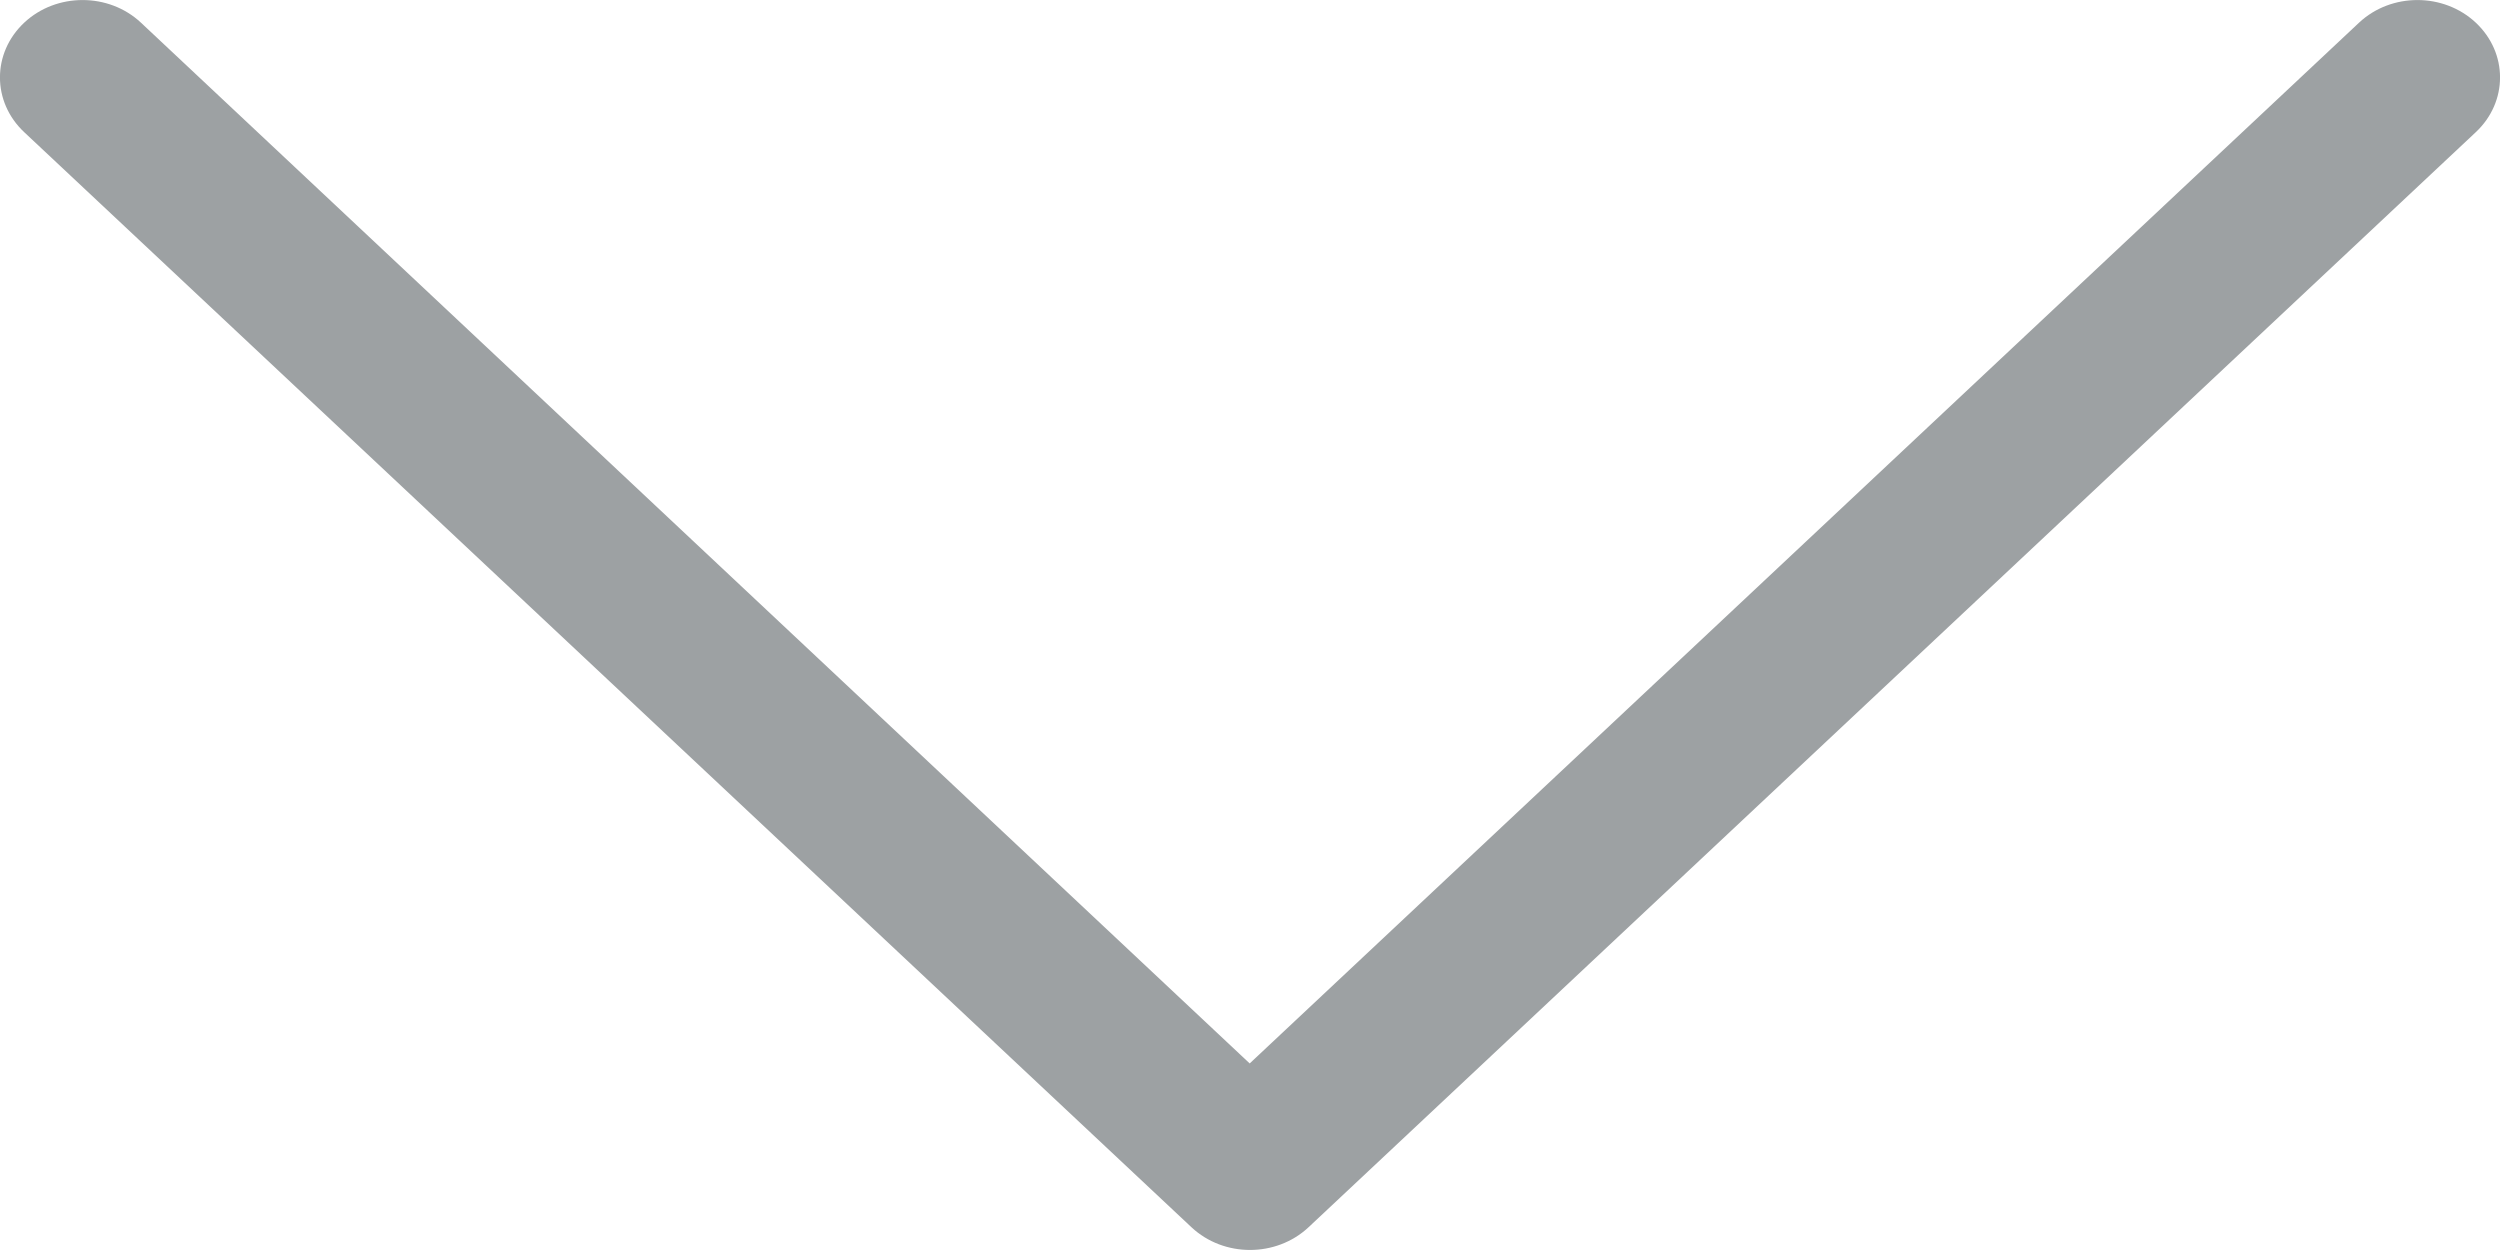<?xml version="1.0" encoding="UTF-8" standalone="no"?>
<svg width="16px" height="8px" viewBox="0 0 16 8" version="1.1" xmlns="http://www.w3.org/2000/svg" xmlns:xlink="http://www.w3.org/1999/xlink">
    <!-- Generator: Sketch 42 (36781) - http://www.bohemiancoding.com/sketch -->
    <title>icons-sys-arrowup-nomal2</title>
    <desc>Created with Sketch.</desc>
    <defs></defs>
    <g id="工作页" stroke="none" stroke-width="1" fill="none" fill-rule="evenodd">
        <g id="首页-全部" transform="translate(-347, -319)">
            <g id="icons-sys-arrowup-nomal2" transform="translate(355, 323) scale(1, -1) translate(-355, -323) translate(347, 315)">
                <polygon id="bg" opacity="0" points="0 0 16 0 16 16 0 16 0 0"></polygon>
                <path d="M5.194,8.002 L11.855,0.902 C12.048,0.696 12.048,0.361 11.855,0.155 C11.661,-0.052 11.348,-0.052 11.154,0.155 L4.145,7.626 C3.952,7.833 3.952,8.167 4.145,8.374 L11.154,15.845 C11.348,16.052 11.661,16.052 11.855,15.845 C12.048,15.639 12.048,15.304 11.855,15.098 L5.194,8.002 Z" id="Rectangle-33-Copy-2" fill="#9DA1A3" fill-rule="nonzero" transform="translate(8, 8) rotate(90) translate(-8, -8) "></path>
            </g>
        </g>
    </g>
</svg>